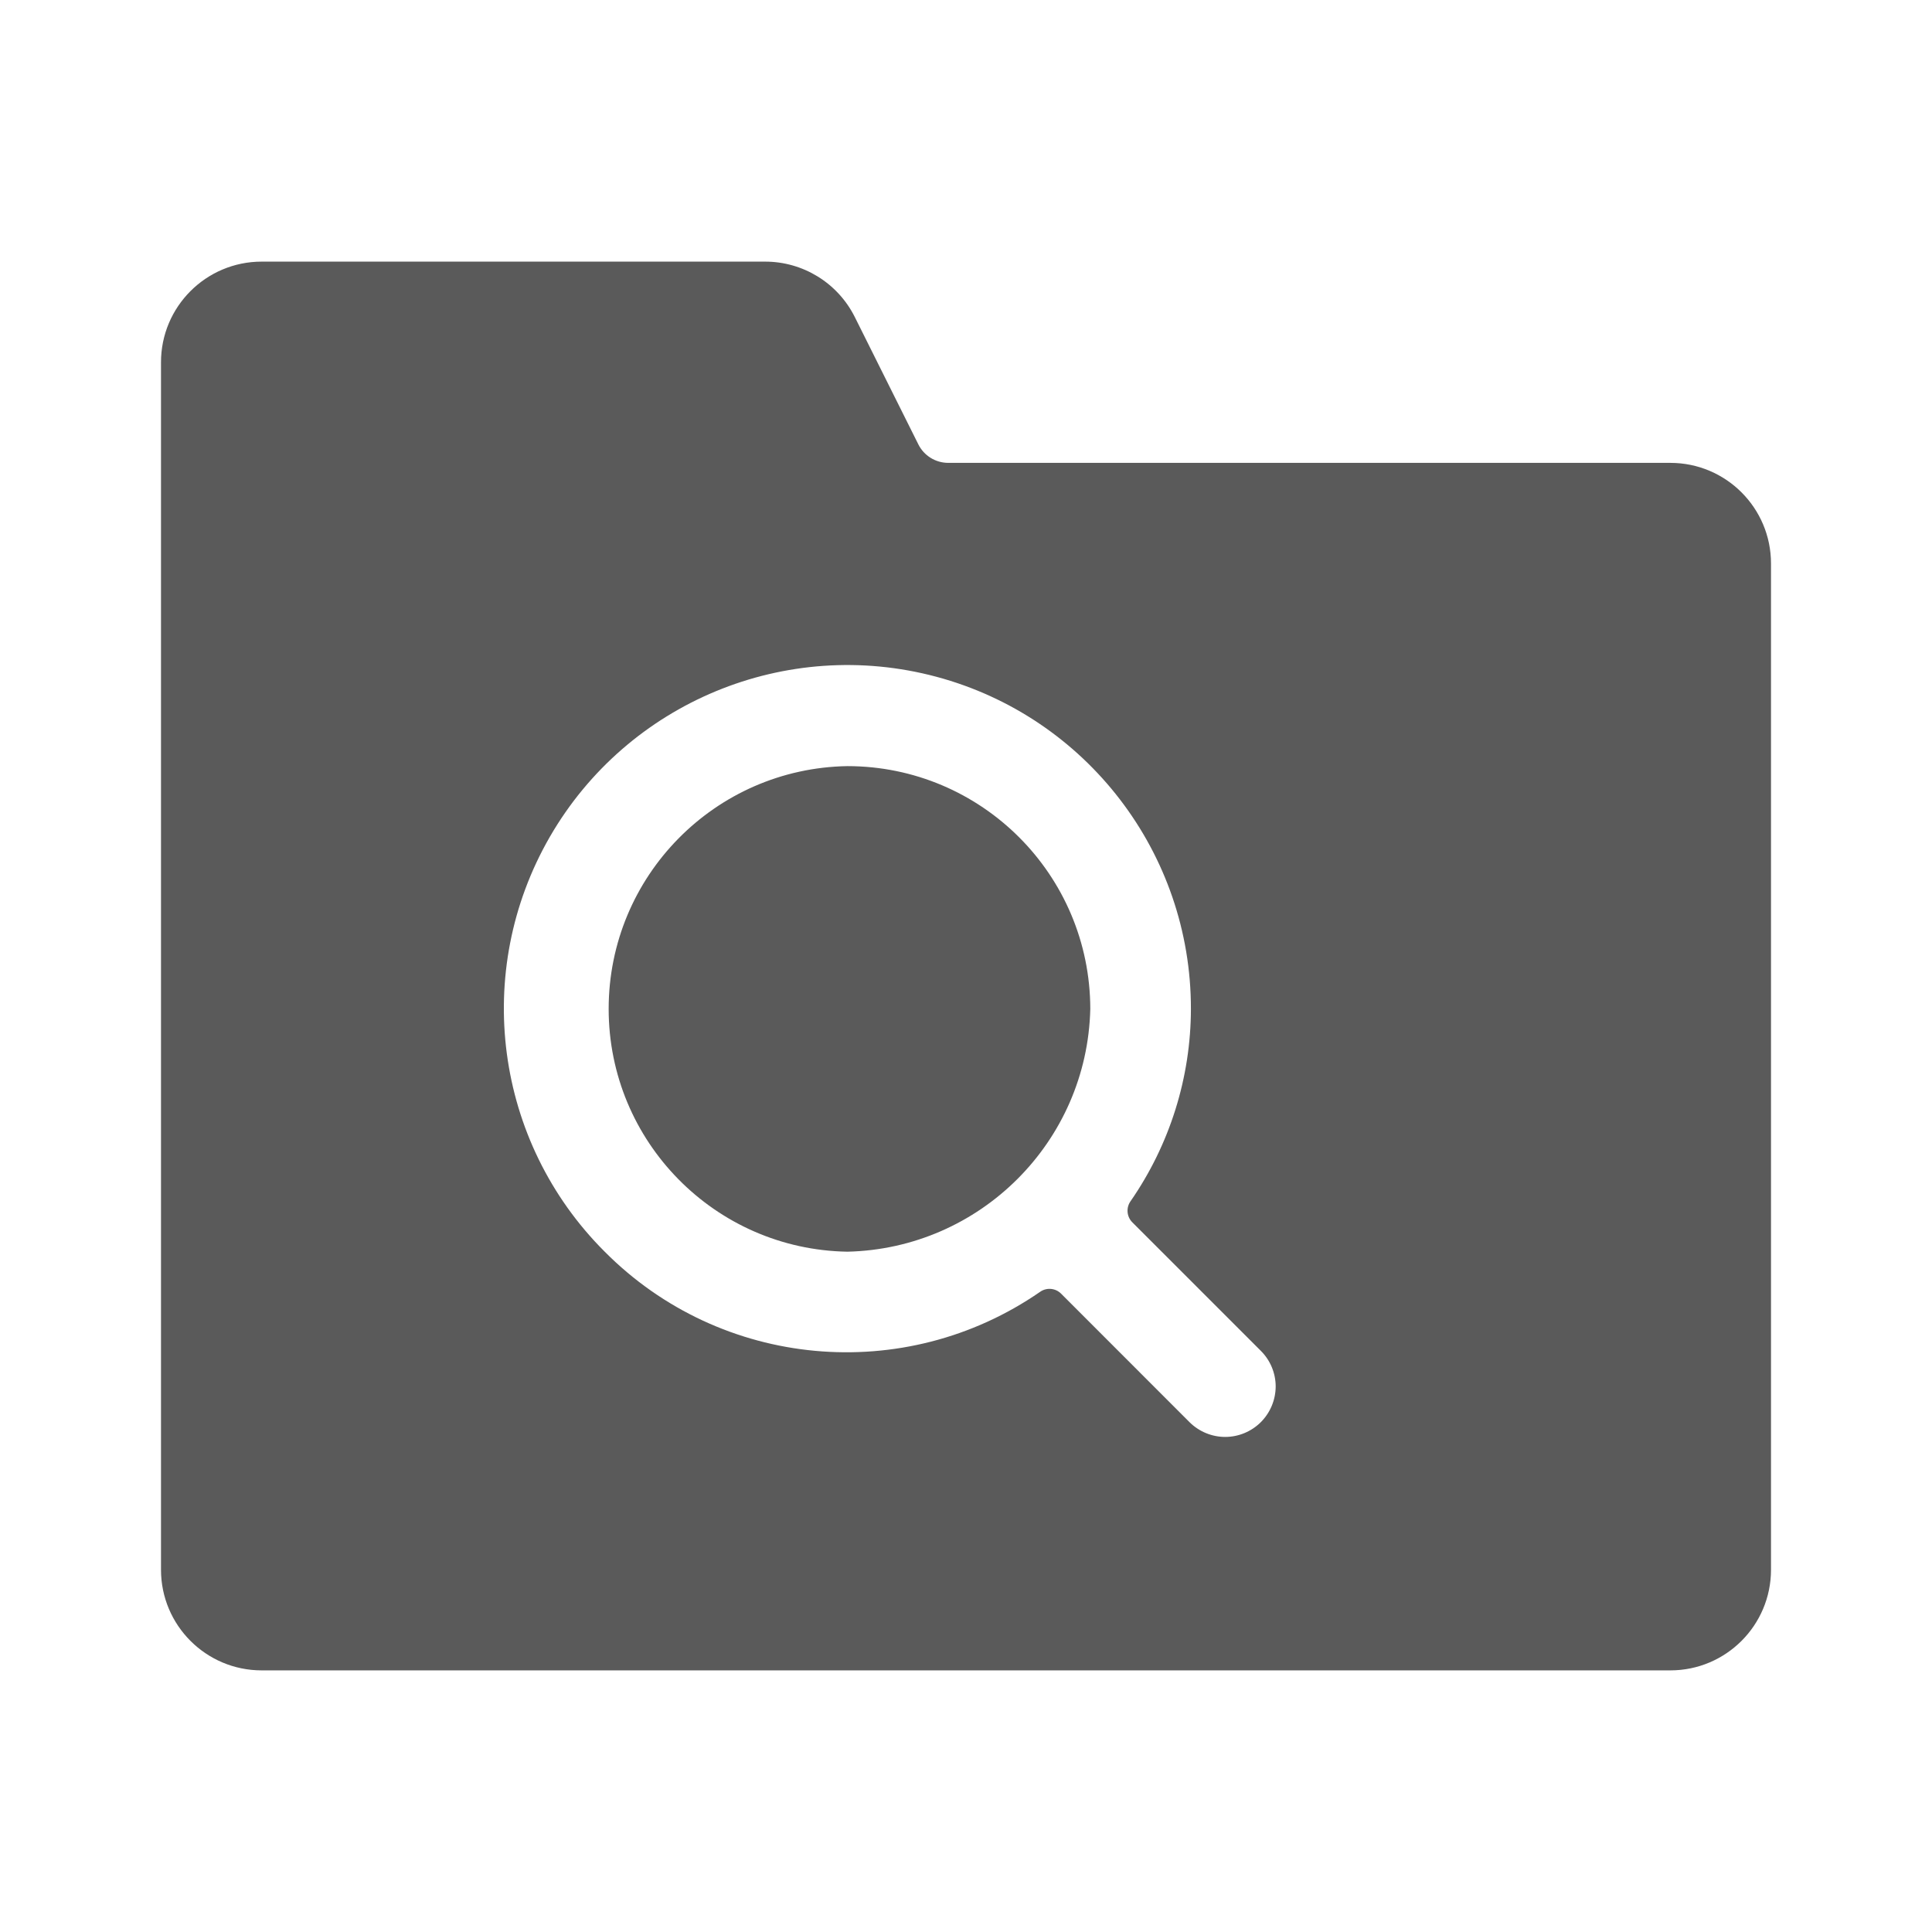 <svg width="24" height="24" viewBox="0 0 24 24" fill="none" xmlns="http://www.w3.org/2000/svg">
<g id="folder_search_1">
<path id="Shape" fill-rule="evenodd" clip-rule="evenodd" d="M20.75 5.75H11.78C11.622 5.75 11.478 5.661 11.408 5.52L10.618 3.937C10.406 3.514 9.973 3.248 9.5 3.25H3.25C2.56 3.25 2 3.81 2 4.5V19.5C2 20.19 2.56 20.75 3.25 20.75H20.75C21.44 20.75 22 20.19 22 19.5V7C22 6.31 21.44 5.75 20.75 5.75ZM15.662 17.667C15.544 17.784 15.385 17.85 15.22 17.85C15.054 17.85 14.895 17.784 14.777 17.667L13.18 16.069C13.11 16 13 15.991 12.92 16.048C11.234 17.213 8.955 17.003 7.511 15.548C6.144 14.183 5.865 12.07 6.83 10.396C7.796 8.723 9.765 7.907 11.632 8.407C13.498 8.907 14.795 10.599 14.794 12.531C14.793 13.386 14.531 14.22 14.044 14.922C13.987 15.003 13.996 15.113 14.065 15.183L15.662 16.78C15.78 16.897 15.847 17.057 15.847 17.224C15.846 17.39 15.78 17.549 15.662 17.667ZM7.561 12.533C7.561 10.886 8.881 9.544 10.527 9.517C12.193 9.518 13.542 10.867 13.544 12.533C13.506 14.182 12.177 15.511 10.527 15.549C8.881 15.522 7.561 14.179 7.561 12.533Z" fill="#5A5A5A"/>
</g>
</svg>
